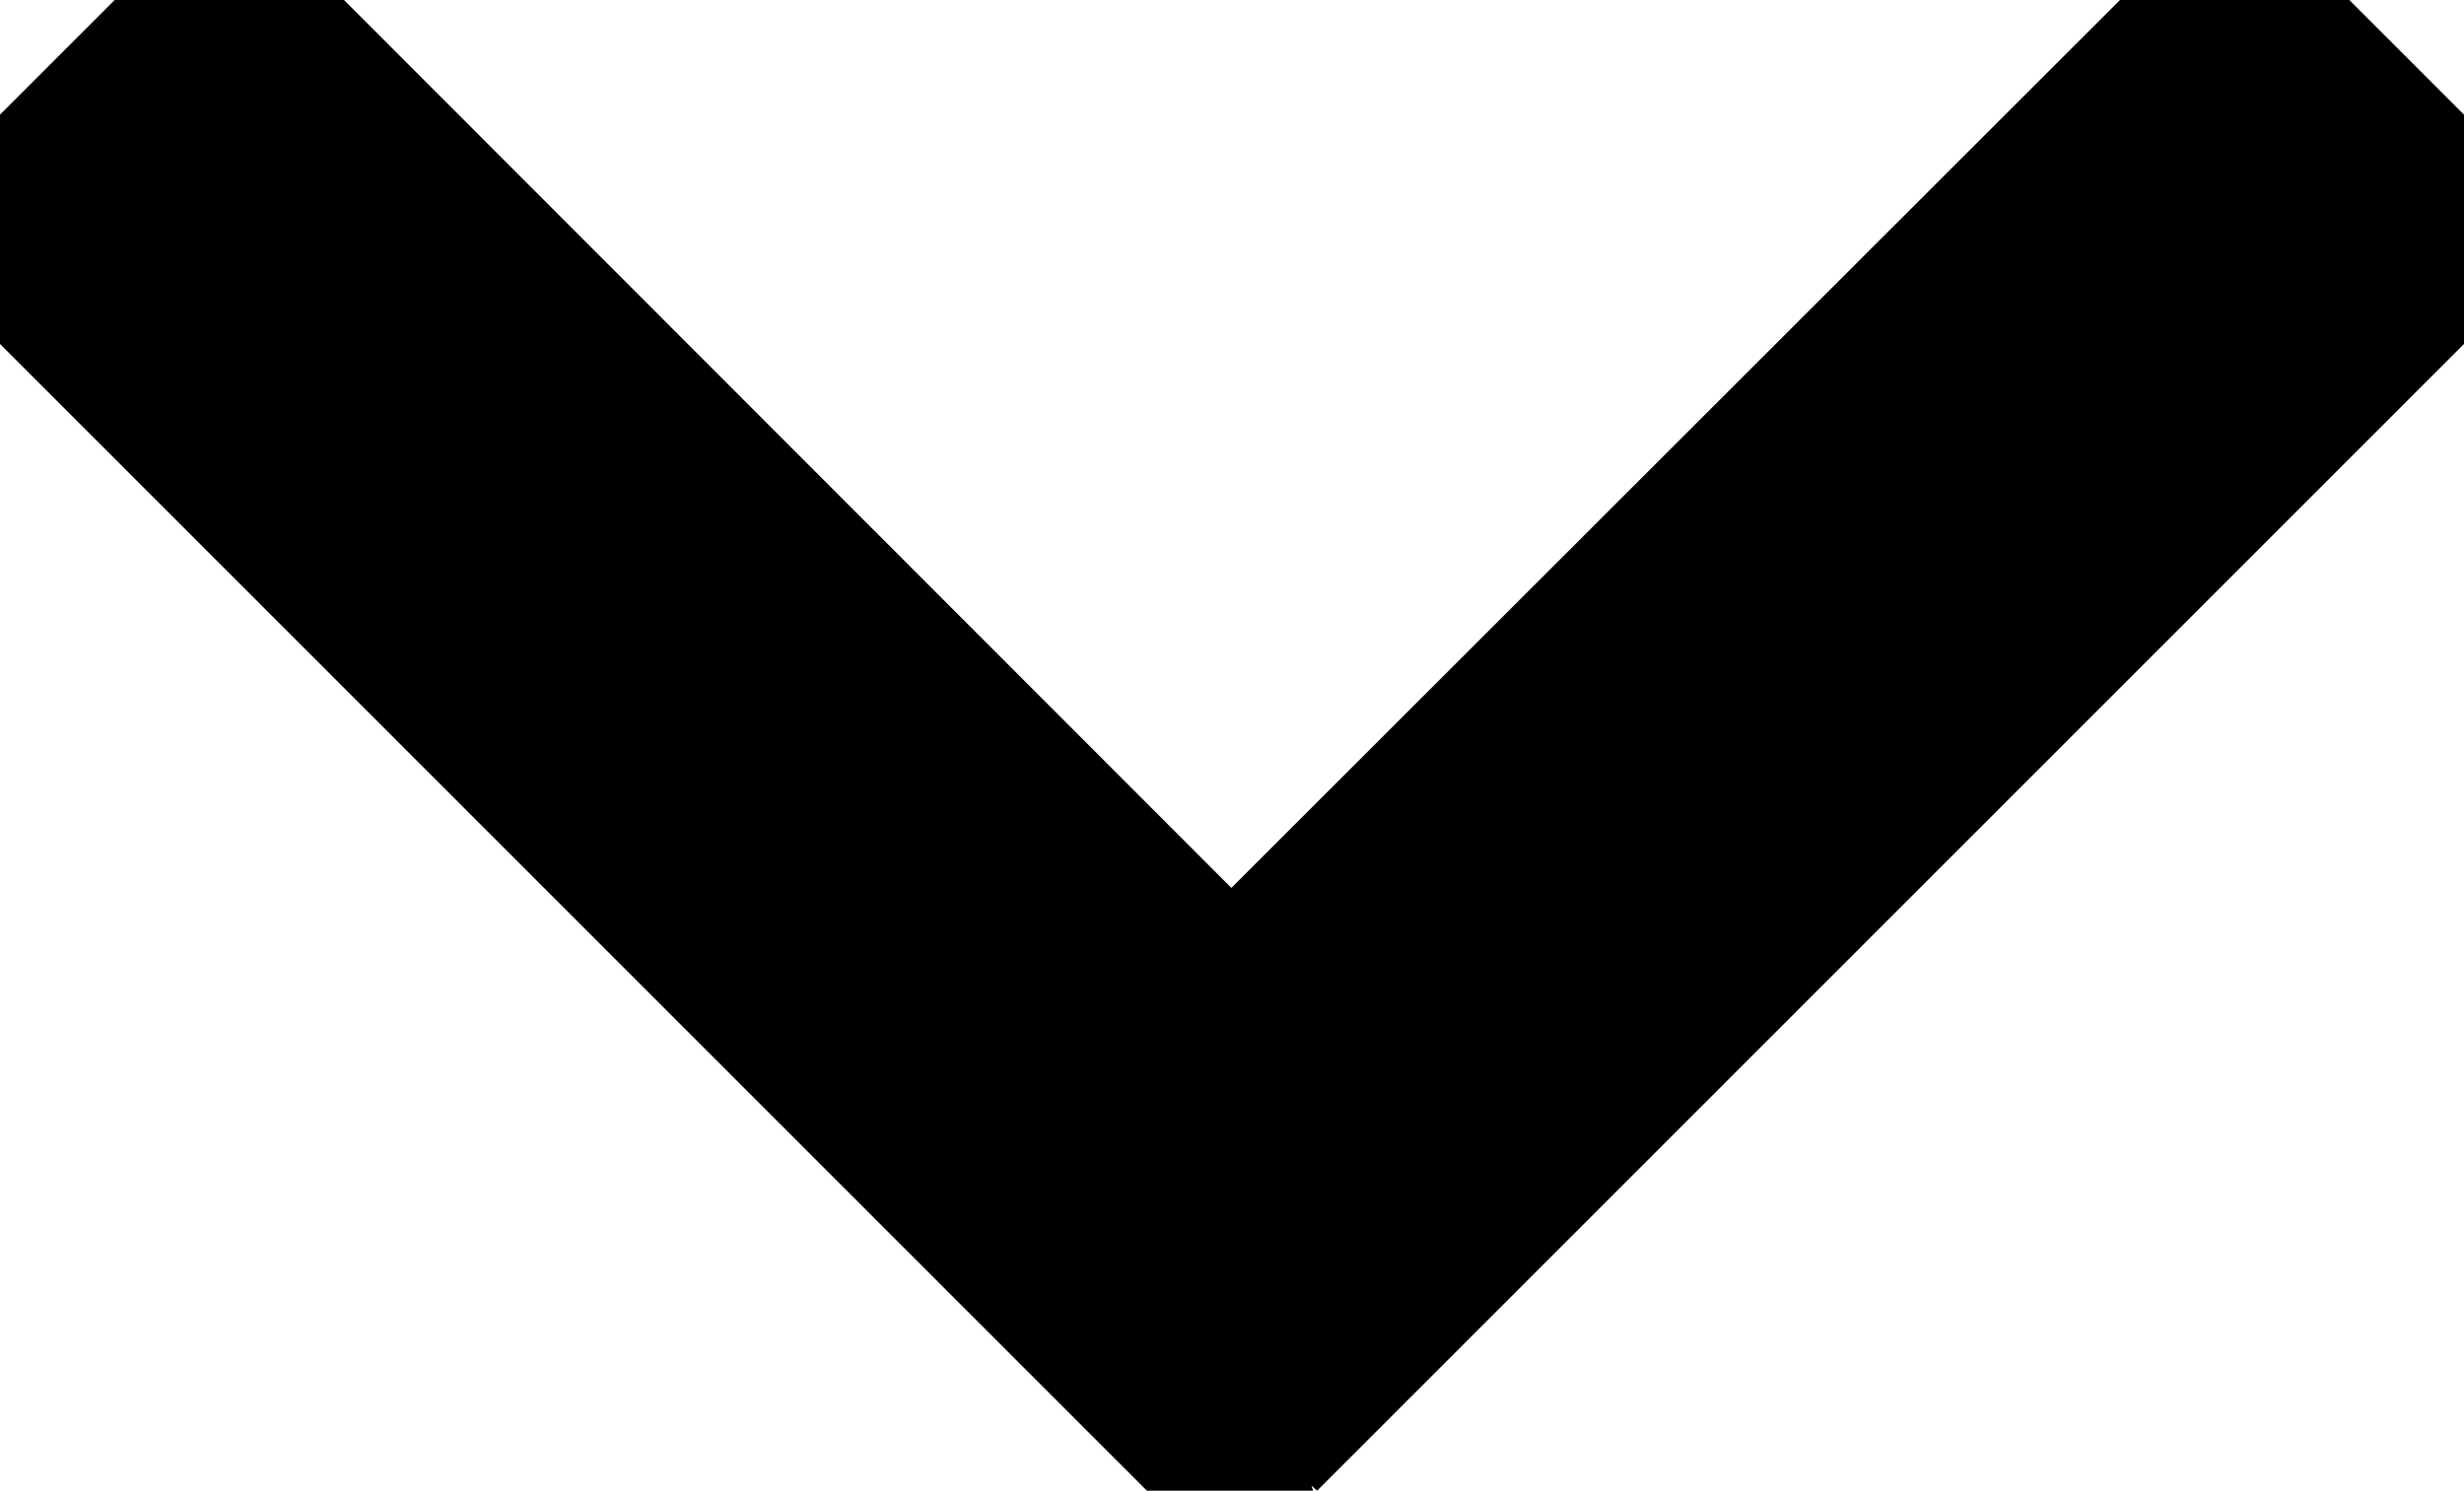 <svg xmlns="http://www.w3.org/2000/svg" width="100%" height="100%" viewBox="0 0 15.192 9.192">
  <path d="M15.192 2.121L8.121 9.192l-.035-.031.01.031H7.071L0 2.121V.707L.707 0h1.414l5.471 5.475L13.071 0h1.414l.707.707z" />
</svg>